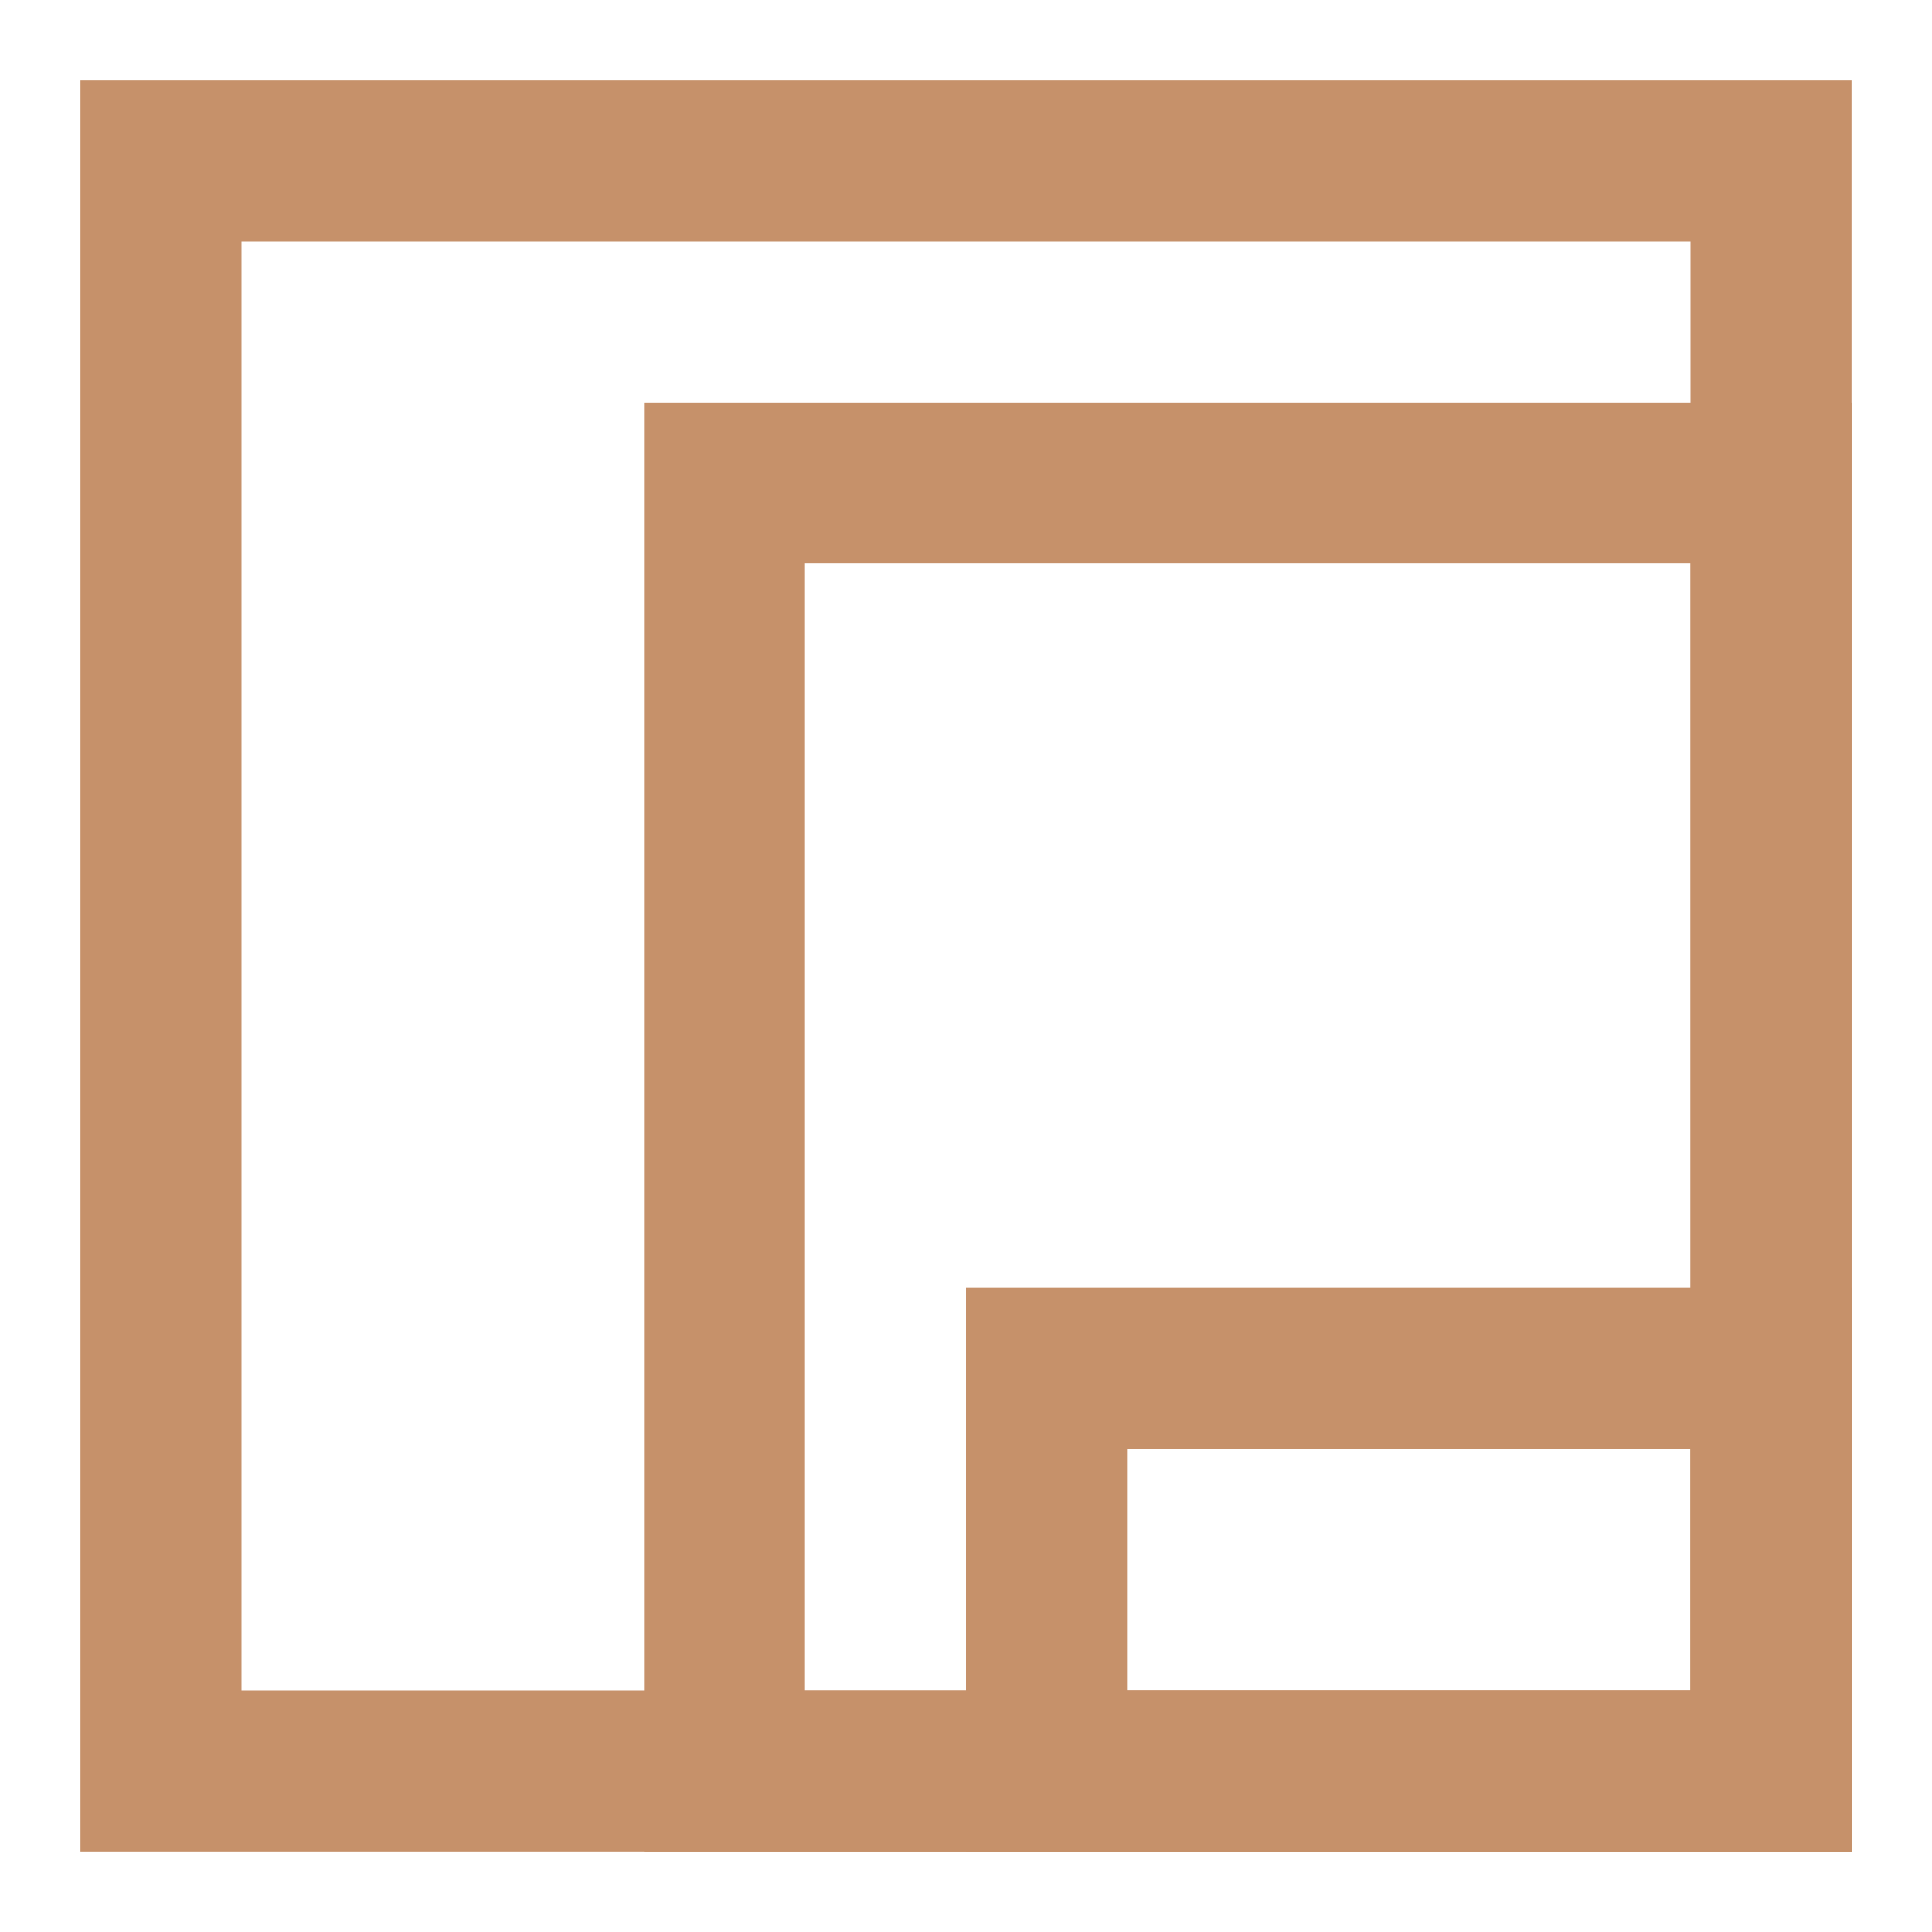<svg width="24" height="24" viewBox="0 0 24 24" fill="none" xmlns="http://www.w3.org/2000/svg">
    <rect x="2" y="2" width="20" height="20" stroke="#C6916A" stroke-width="2"/>
    <rect x="13" y="17" width="9" height="5" stroke="#C6916A" stroke-width="2"/>
    <rect x="9" y="6" width="13" height="16" stroke="#C6916A" stroke-width="2"/>
</svg>
